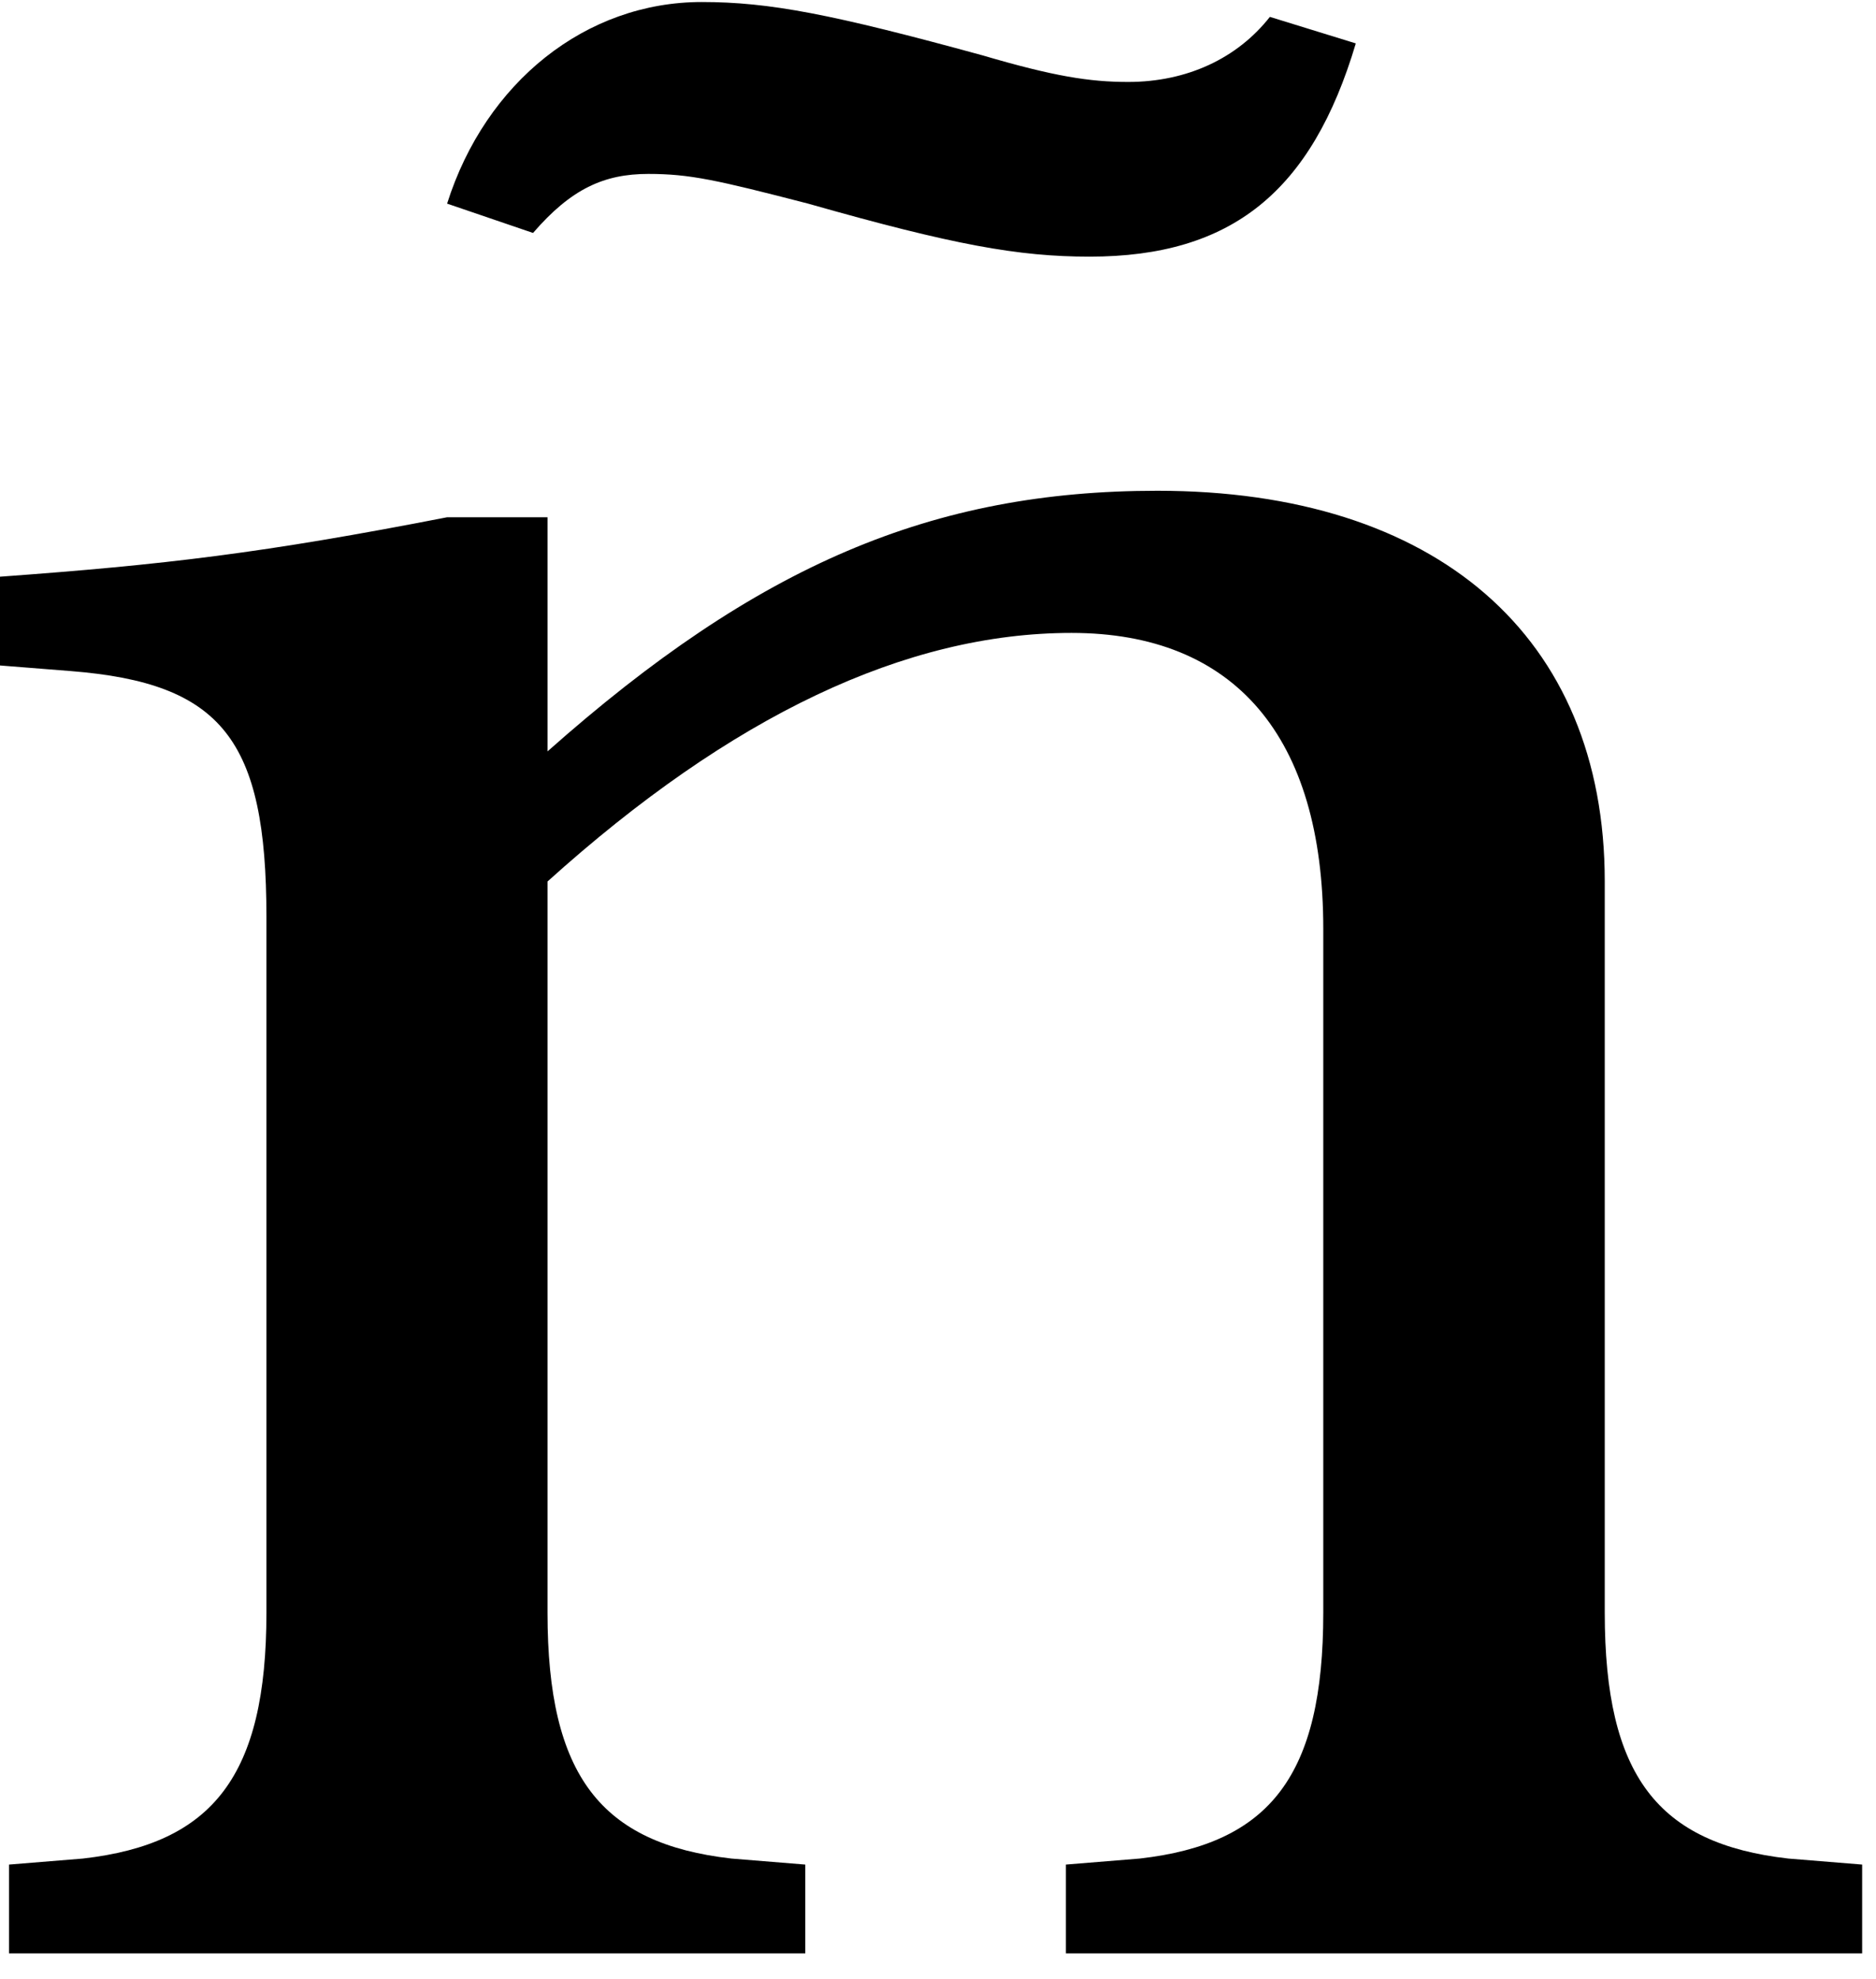 <?xml version="1.0" encoding="UTF-8" standalone="no"?>
<!-- Created with Inkscape (http://www.inkscape.org/) -->

<svg
   xmlns:dc="http://purl.org/dc/elements/1.1/"
   xmlns:cc="http://creativecommons.org/ns#"
   xmlns:rdf="http://www.w3.org/1999/02/22-rdf-syntax-ns#"
   xmlns:svg="http://www.w3.org/2000/svg"
   xmlns="http://www.w3.org/2000/svg"
   xmlns:inkscape="http://www.inkscape.org/namespaces/inkscape"
   version="1.1"
   width="91.25"
   height="96.25"
   id="svg2"
   xml:space="preserve"><defs
     id="defs6" /><g
     transform="matrix(1.25,0,0,-1.25,0,96.25)"
     id="g10"><g
       transform="scale(0.1,0.1)"
       id="g12"><path
         d="m 213.051,568.738 -39.071,0 C 102.578,554.828 64.449,550.301 -0.078,545.609 l 0,-34.531 27.656,-2.187 c 58.75,-4.68 76.094,-26.563 76.094,-95.621 l 0,-270.782 c 0,-63.437 -20.781,-89.847 -71.403,-95.629 l -28.75,-2.34 0,-34.531 309.839,0 0,34.531 -28.75,2.34 c -50.781,5.781 -71.558,32.191 -71.558,95.629 l 0,284.532 c 71.558,64.531 139.527,96.718 203.898,96.718 63.442,0 97.973,-40.308 97.973,-115.16 l 0,-266.09 c 0,-63.437 -20.781,-89.847 -71.402,-95.629 l -28.75,-2.34 0,-34.531 309.839,0 0,34.531 -28.75,2.34 c -50.781,5.781 -71.41,32.191 -71.41,95.629 l 0,284.532 c 0,95.621 -65.777,152.031 -174.058,152.031 -87.5,0 -155.469,-28.75 -237.34,-101.41 l 0,91.097 z m 281.09,194.692 c -12.661,-16.102 -32.192,-25.321 -55.161,-25.321 -15,0 -28.902,2.192 -56.558,10.321 -58.75,16.09 -82.973,20.781 -109.371,20.781 -45,0 -84.071,-31.102 -99.071,-78.441 l 33.442,-11.411 c 14.848,17.192 27.656,22.969 44.848,22.969 16.089,0 26.558,-2.34 62.179,-11.558 56.571,-16.09 81.879,-20.629 109.531,-20.629 55.321,0 86.411,25.32 103.598,82.968 l -33.437,10.321 z"
         inkscape:connector-curvature="0"
         id="path14"
         style="fill:#000000;fill-opacity:1;fill-rule:nonzero;stroke:none" /></g></g></svg>